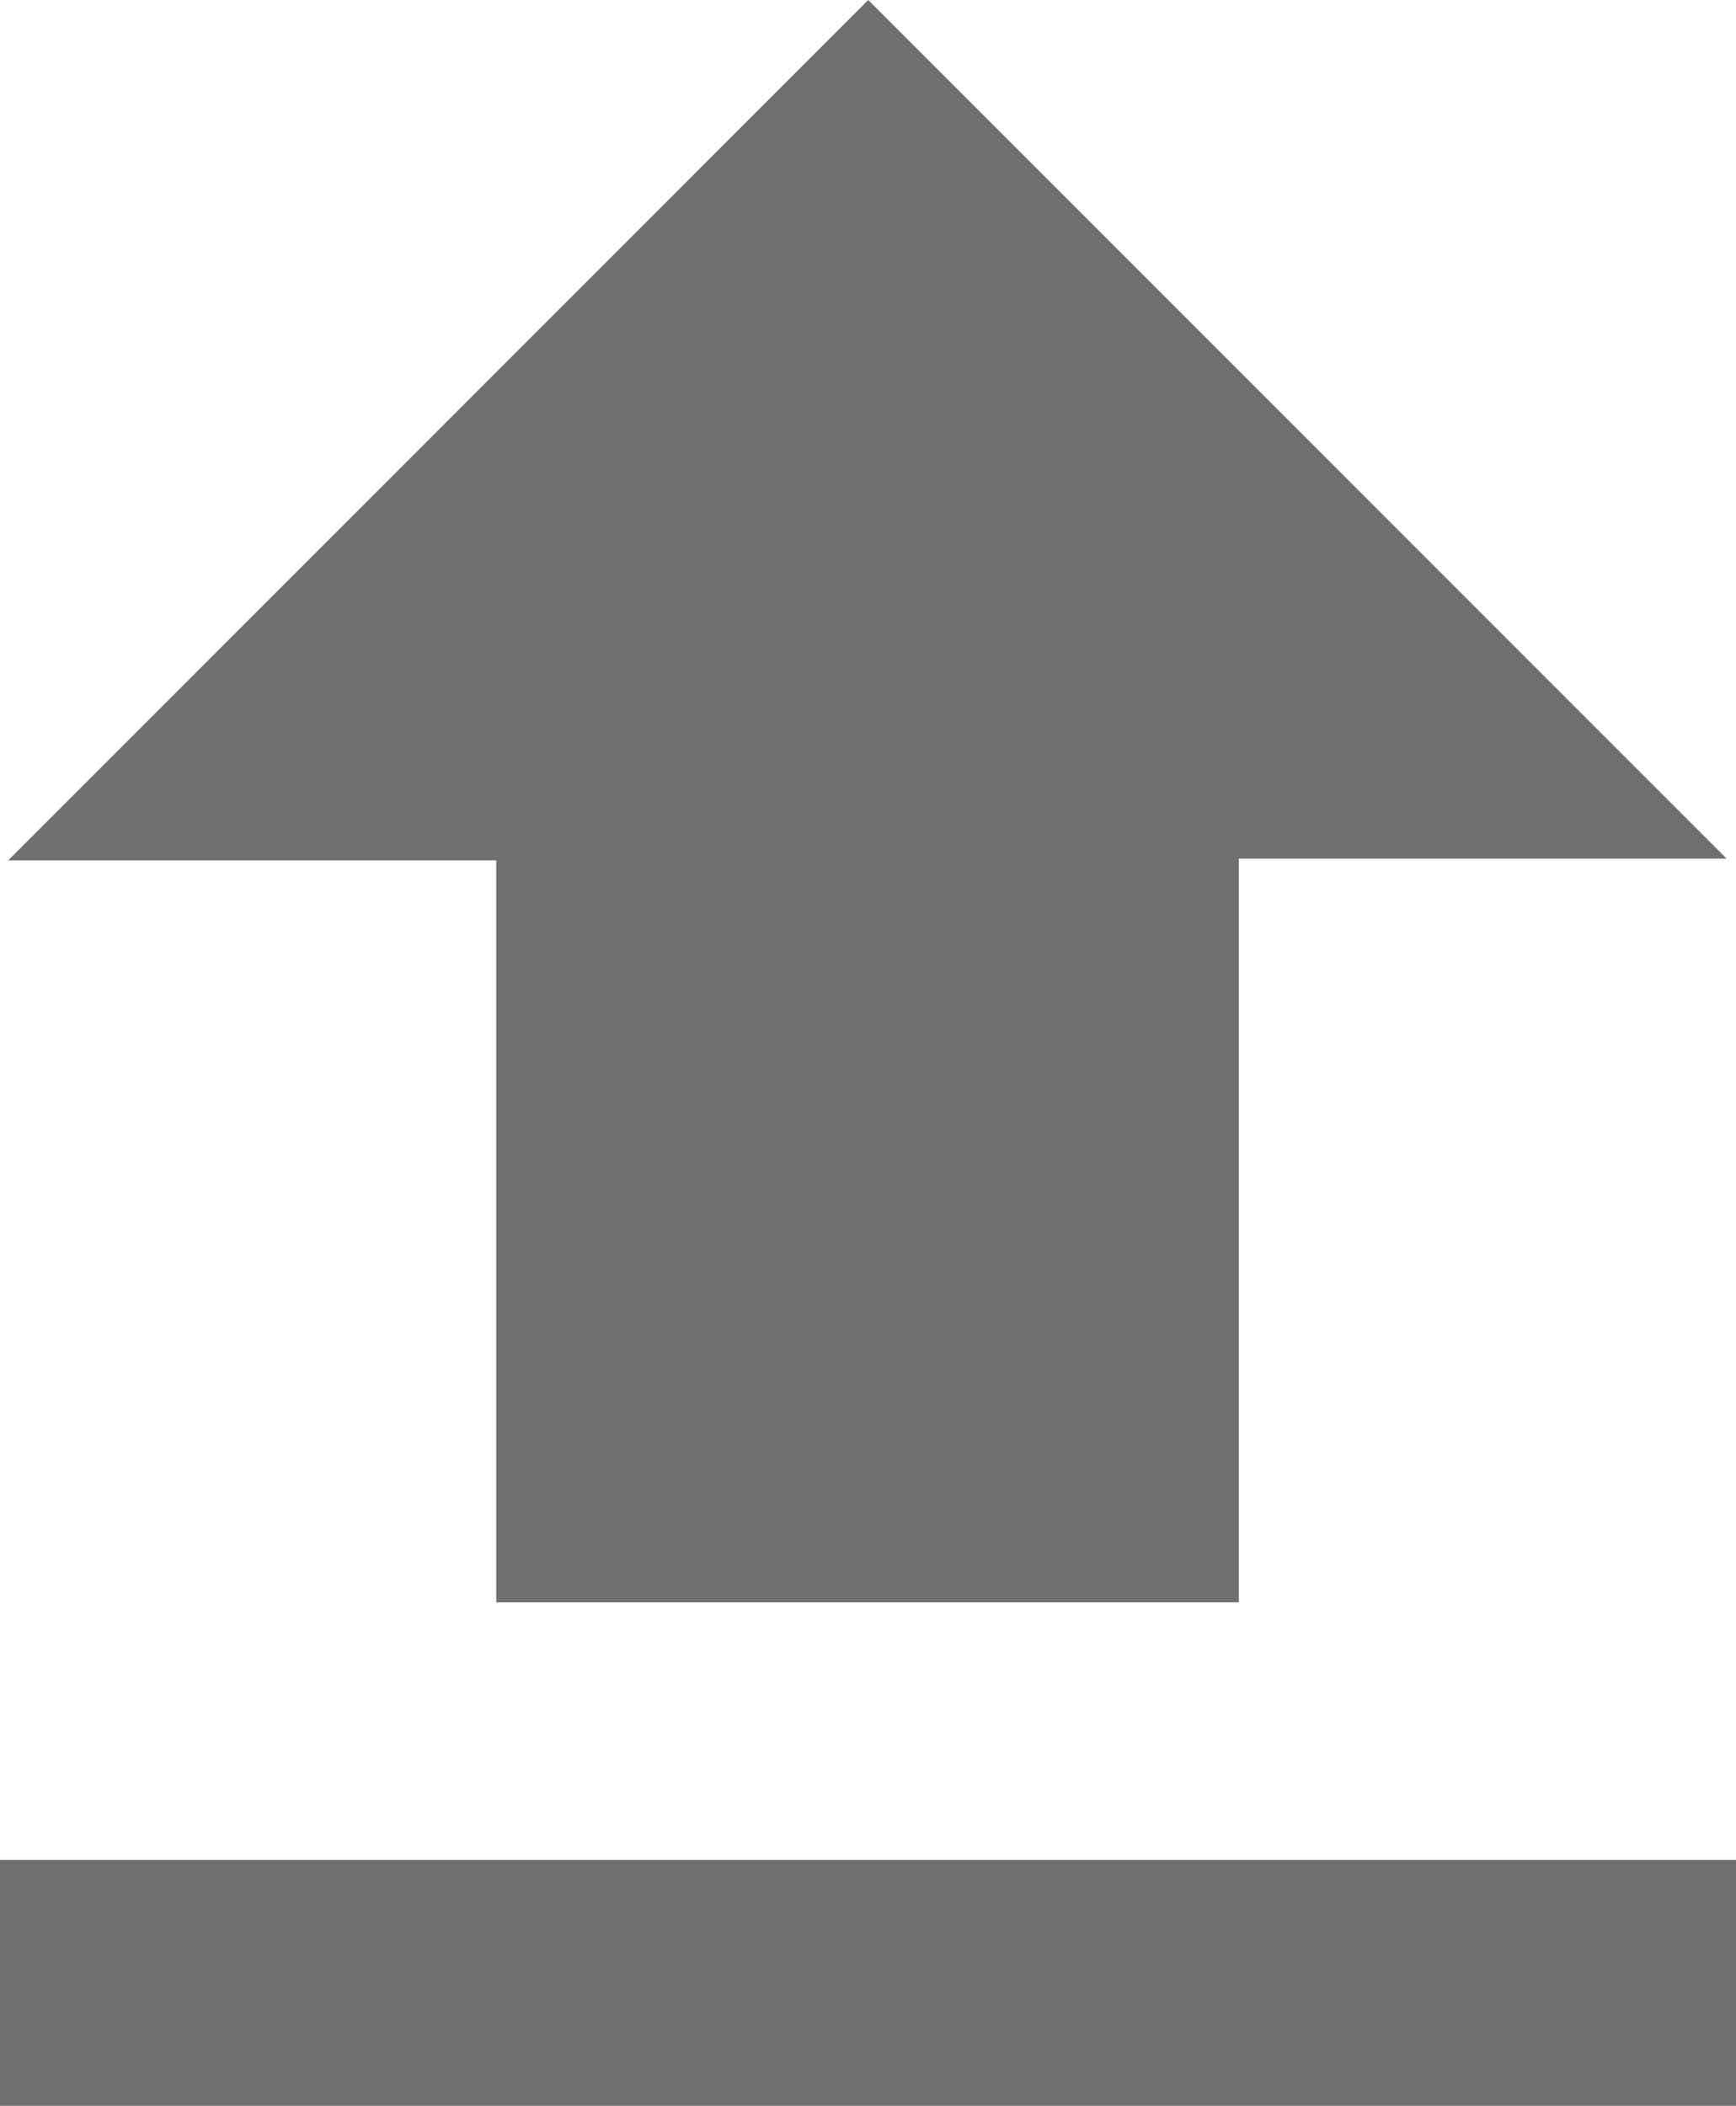 <svg id="Gruppe_25" data-name="Gruppe 25" xmlns="http://www.w3.org/2000/svg" width="21.42" height="25.976" viewBox="0 0 21.42 25.976">
  <path id="Pfad_25" data-name="Pfad 25" d="M257.421,436.427v-3.034h21.42v3.034Z" transform="translate(-257.421 -410.451)" fill="#707070"/>
  <path id="Pfad_26" data-name="Pfad 26" d="M269.375,127.845l10.592,10.592h-6.019v9.173h-9.163v-9.152h-6.022Z" transform="translate(-258.662 -127.845)" fill="#707070"/>
</svg>
